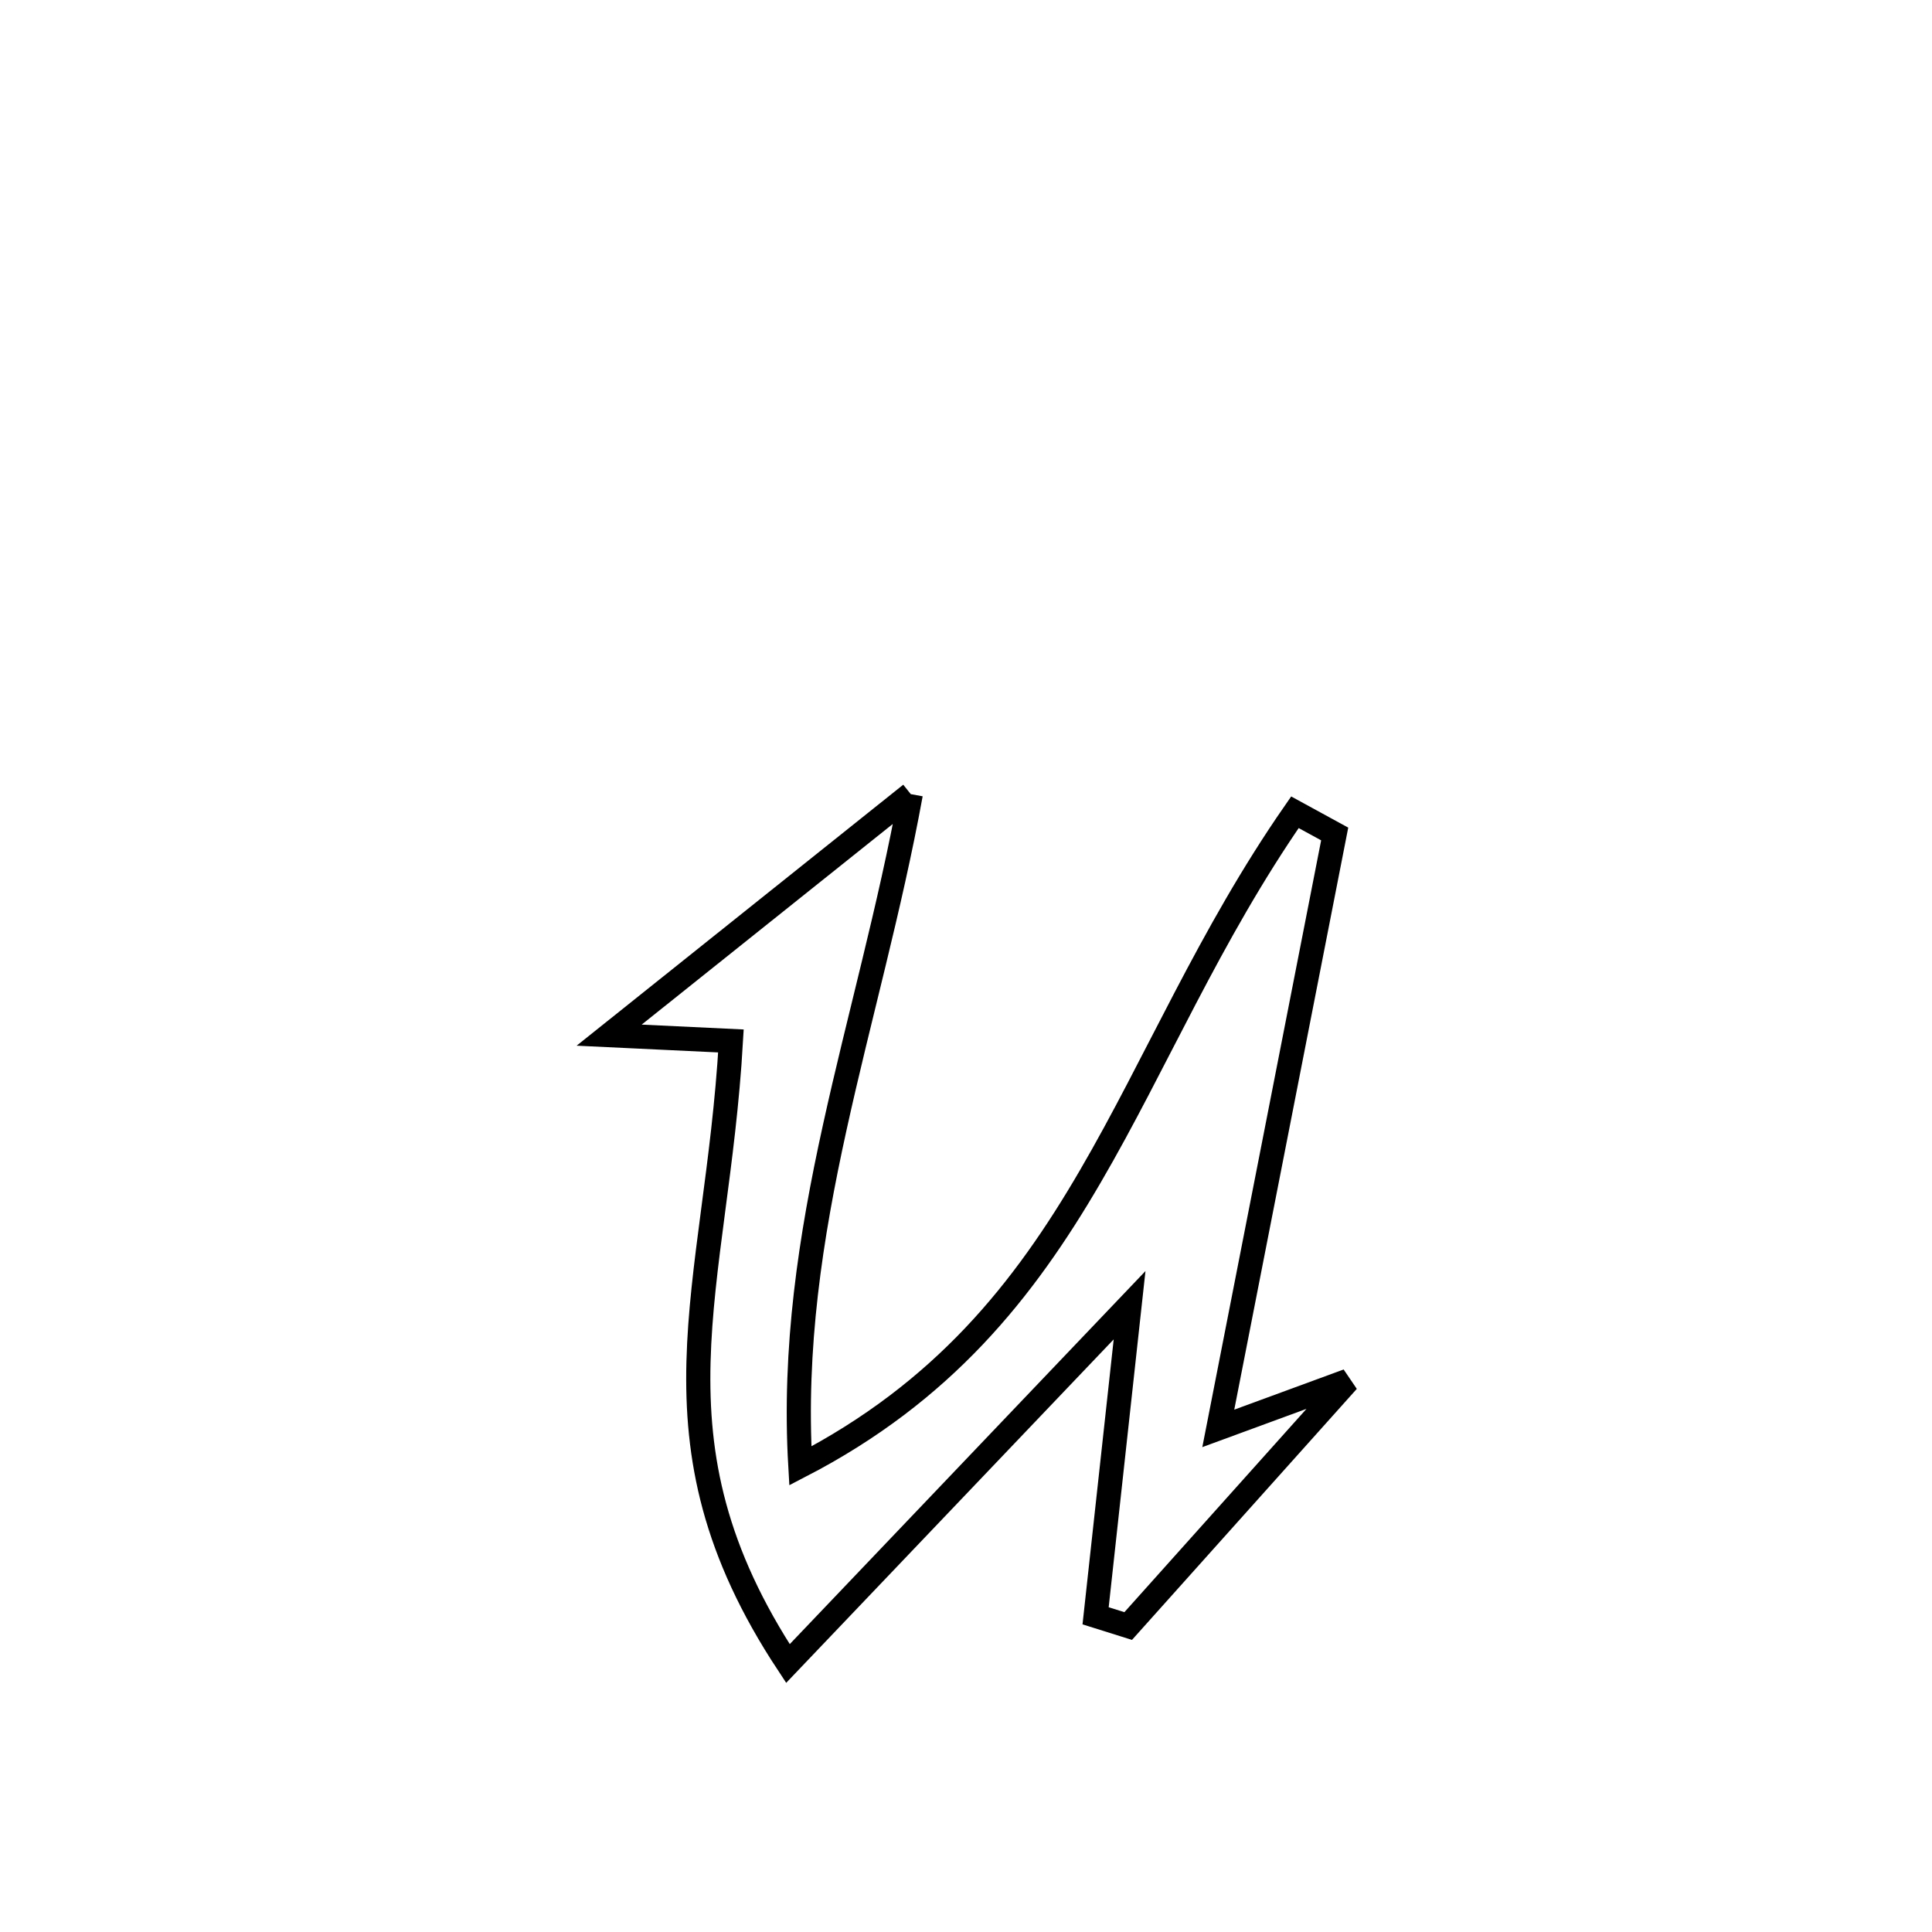 <svg xmlns="http://www.w3.org/2000/svg" viewBox="0.0 0.0 24.0 24.0" height="200px" width="200px"><path fill="none" stroke="black" stroke-width=".3" stroke-opacity="1.0"  filling="0" d="M11.314 9.865 L11.314 9.865 C11.054 11.292 10.668 12.645 10.369 14.008 C10.069 15.371 9.857 16.744 9.942 18.21 L9.942 18.21 C11.718 17.291 12.719 16.031 13.543 14.616 C14.368 13.202 15.016 11.631 16.086 10.09 L16.086 10.09 C16.251 10.18 16.415 10.27 16.58 10.36 L16.58 10.36 C16.339 11.591 16.098 12.821 15.857 14.052 C15.616 15.283 15.375 16.513 15.134 17.744 L15.134 17.744 C15.67 17.547 16.207 17.35 16.743 17.153 L16.743 17.153 C15.834 18.168 14.925 19.183 14.015 20.199 L14.015 20.199 C13.88 20.156 13.745 20.114 13.61 20.072 L13.61 20.072 C13.751 18.786 13.891 17.5 14.032 16.214 L14.032 16.214 C12.617 17.698 11.203 19.182 9.788 20.665 L9.788 20.665 C8.868 19.27 8.646 18.112 8.677 16.915 C8.708 15.718 8.991 14.481 9.08 12.931 L9.08 12.931 C8.576 12.907 8.071 12.883 7.567 12.859 L7.567 12.859 C8.816 11.861 10.065 10.863 11.314 9.865 L11.314 9.865"></path></svg>